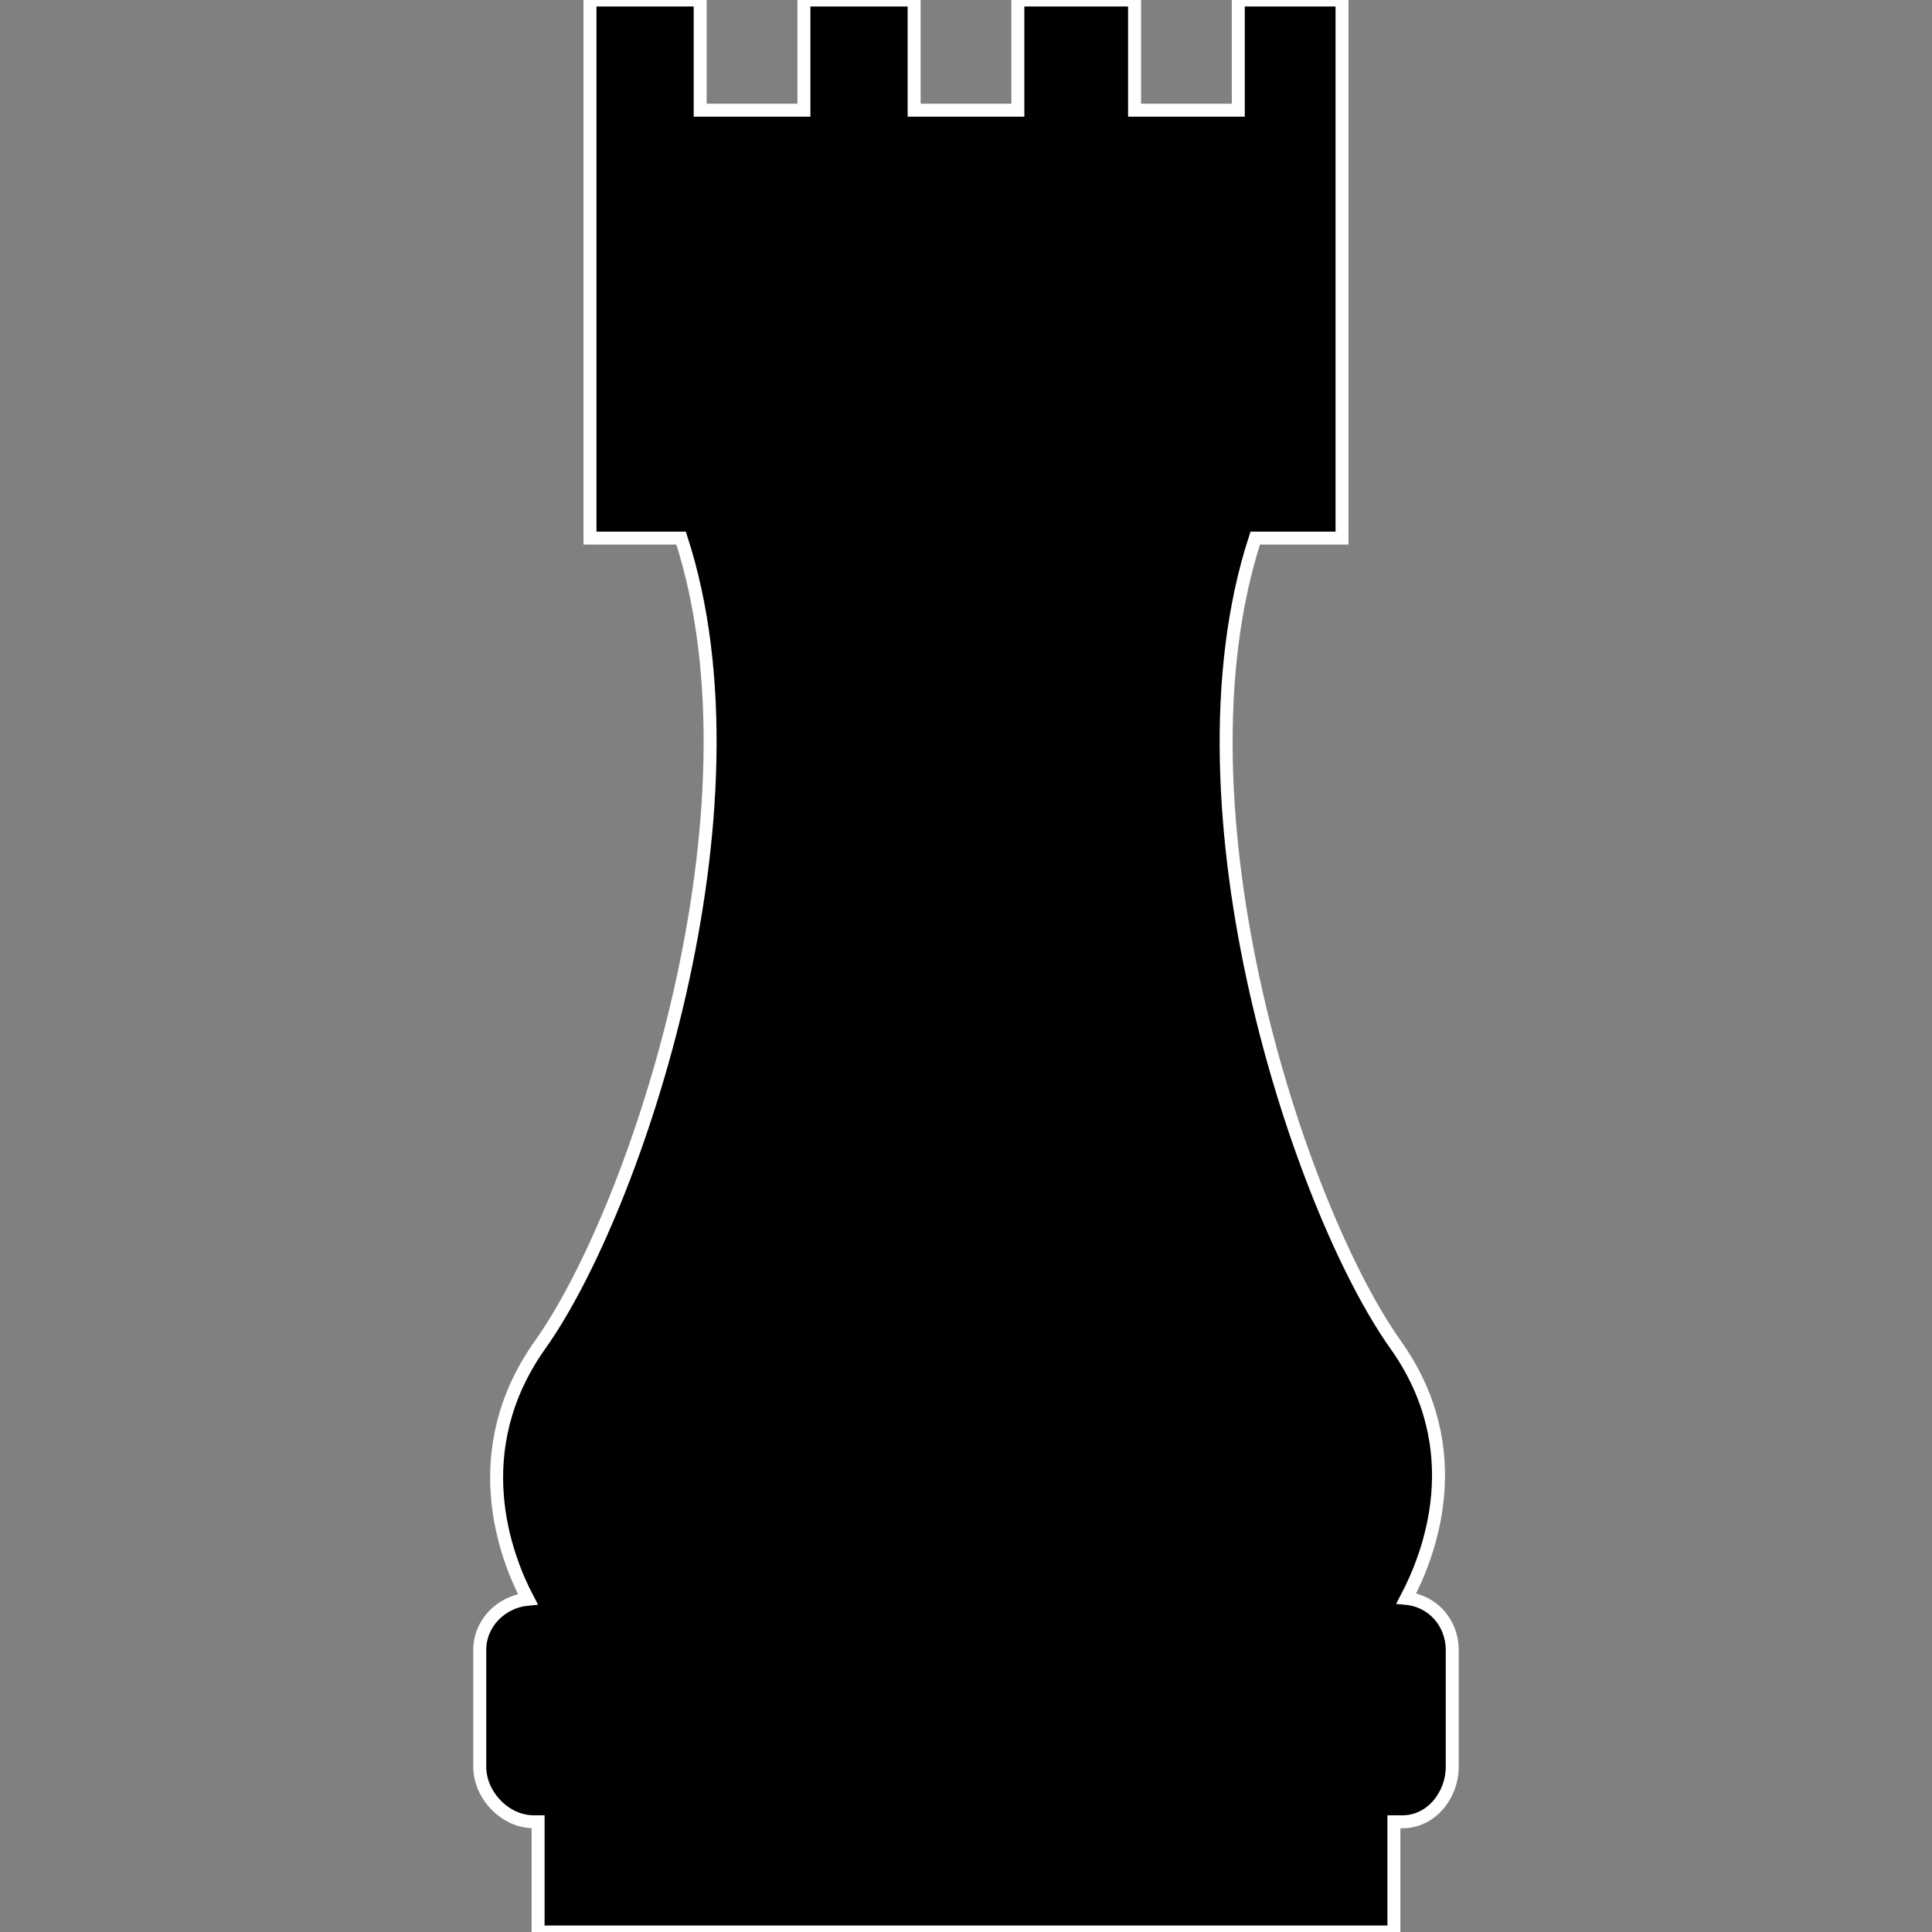 <?xml version="1.0" encoding="iso-8859-1"?>
<!-- Generator: Adobe Illustrator 19.0.0, SVG Export Plug-In . SVG Version: 6.00 Build 0)  -->
<svg version="1.1" id="Capa_1" xmlns="http://www.w3.org/2000/svg"  x="0px" y="0px"
	 viewBox="0 0 298 298" style="enable-background:new 0 0 298 298;" xml:space="preserve">
<rect x="0" y="0" width="298" height="298" fill="#808080" stroke="none"/>
<g>
	<path fill="#000000" stroke="#ffffff" stroke-width="2px" d="M216.923,246.538c3.457-6.556,9.963-22.777-1.666-39.137C200.508,186.65,179.942,125,193.61,83H207V0h-16v17h-16V0h-18v17
		h-16V0h-17v17h-16V0H91v83h14.057c13.668,42-6.98,103.65-21.73,124.401c-11.629,16.359-5.373,32.706-1.916,39.262
		C77.347,247.044,74,250.337,74,254.5v18c0,4.418,3.915,8.5,8.333,8.5H83v17h132v-17h1.333c4.418,0,7.667-4.082,7.667-8.5v-18
		C224,250.338,220.986,246.92,216.923,246.538z"/>
</g>
</svg>
